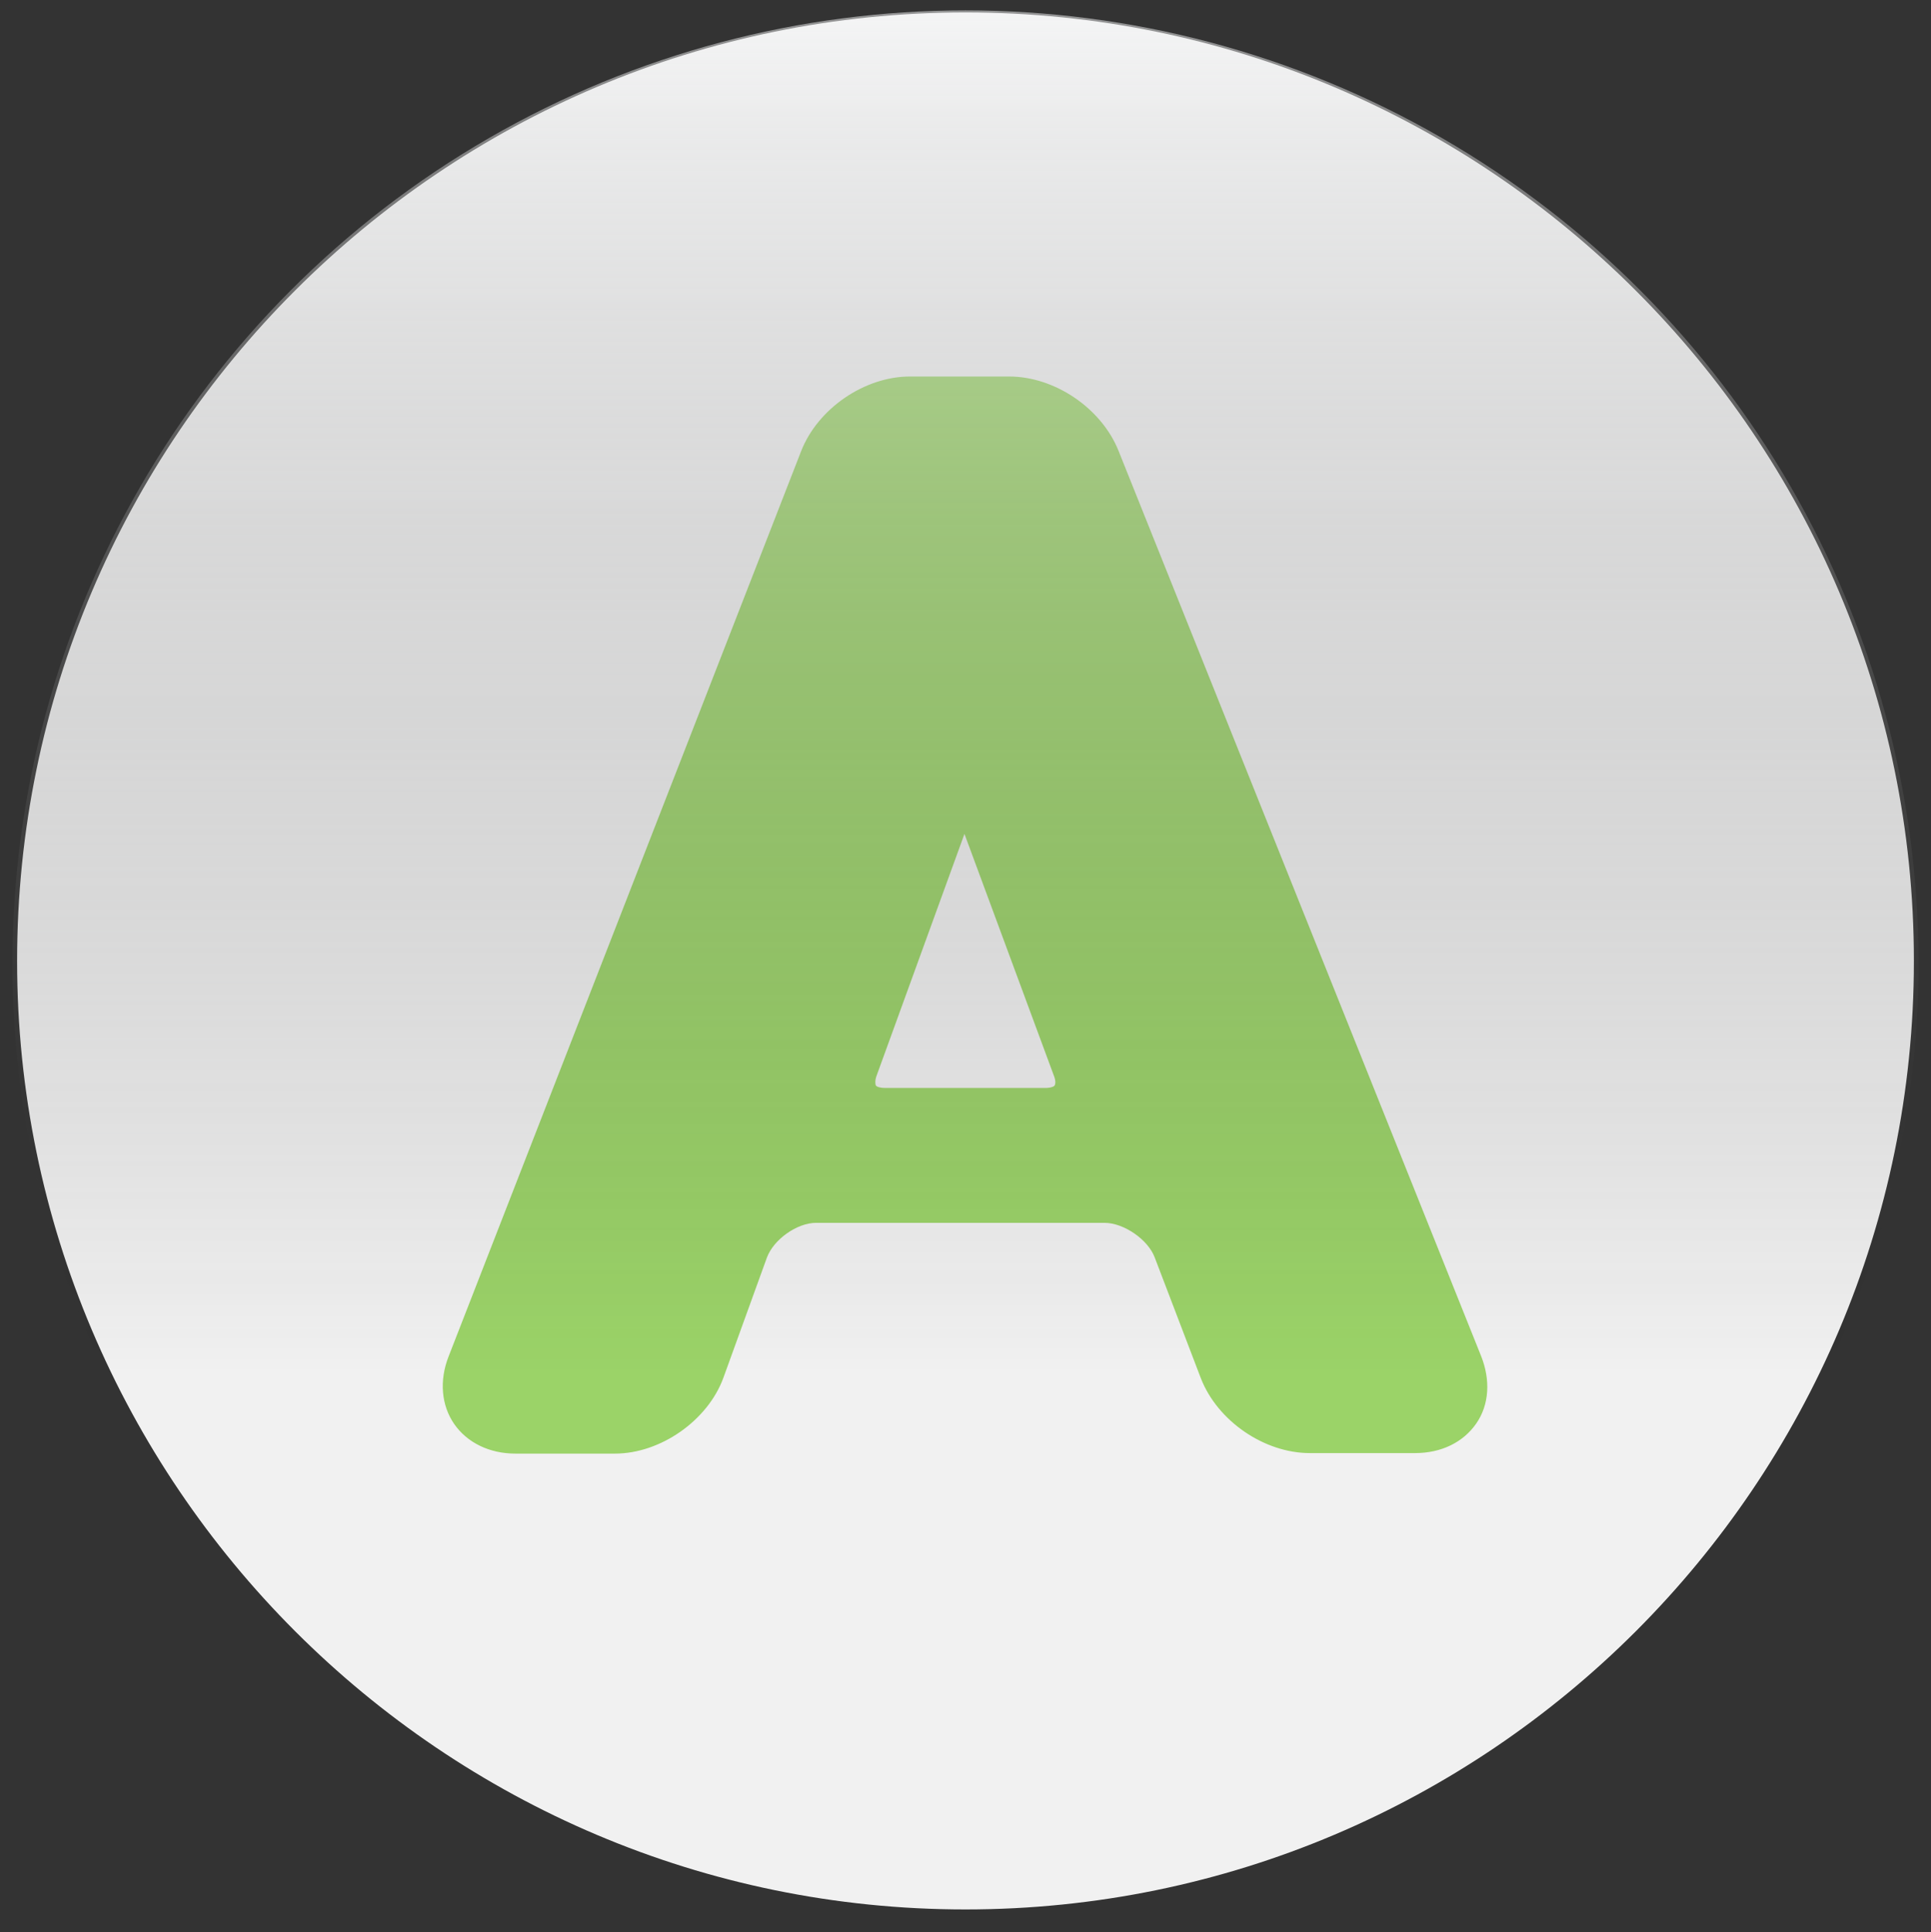 <?xml version="1.0" encoding="utf-8"?>
<!-- Generator: Adobe Illustrator 18.1.1, SVG Export Plug-In . SVG Version: 6.00 Build 0)  -->
<svg version="1.1"
	 id="svg4136" inkscape:version="0.91pre4 r13712" sodipodi:docname="Xbox Logo.svg" xmlns:inkscape="http://www.inkscape.org/namespaces/inkscape" xmlns:sodipodi="http://sodipodi.sourceforge.net/DTD/sodipodi-0.dtd" xmlns:rdf="http://www.w3.org/1999/02/22-rdf-syntax-ns#" xmlns:dc="http://purl.org/dc/elements/1.1/" xmlns:svg="http://www.w3.org/2000/svg" xmlns:cc="http://creativecommons.org/ns#"
	 xmlns="http://www.w3.org/2000/svg" xmlns:xlink="http://www.w3.org/1999/xlink" x="0px" y="0px" viewBox="0 0 372.4 372.6"
	 enable-background="new 0 0 372.4 372.6" xml:space="preserve">
<rect x="0" y="0" width="372.4" height="372.6" fill="#333333" stroke="none"/>
<title  id="title4166">Xbox Logo</title>
<sodipodi:namedview  id="namedview4138" inkscape:pageopacity="0" inkscape:pageshadow="2" inkscape:window-width="1920" inkscape:window-height="1017" inkscape:window-x="-8" inkscape:window-y="-8" inkscape:current-layer="g4146" fit-margin-right="0" fit-margin-bottom="0" inkscape:window-maximized="1" inkscape:cx="120.11921" guidetolerance="10" inkscape:zoom="2.2378738" gridtolerance="10" showgrid="false" bordercolor="#666666" borderopacity="1" inkscape:cy="190.18765" objecttolerance="10" pagecolor="#ffffff" fit-margin-left="0" fit-margin-top="0">
	</sodipodi:namedview>
<g id="g4146" transform="translate(-1.571,12.357)" display="none">
	<path id="path4148" inkscape:connector-curvature="0" display="inline" d="M169.2,359.4c-28.7-2.7-57.7-13-82.7-29.3
		c-20.9-13.6-25.6-19.2-25.6-30.4c0-22.5,24.7-61.8,67-106.7c24-25.5,57.5-55.4,61.1-54.6c7,1.6,63.3,56.4,84.3,82.2
		c33.3,40.8,48.6,74.2,40.8,89.1c-5.9,11.3-42.6,33.5-69.5,42C222.4,358.8,193.2,361.7,169.2,359.4L169.2,359.4z M32.7,276.3
		c-17.4-26.6-26.1-52.9-30.4-90.8c-1.4-12.5-0.9-19.7,3.2-45.4c5.1-32.1,23.3-69.1,45.3-92c9.3-9.7,10.2-10,21.6-6.1
		c13.8,4.7,28.6,14.9,51.5,35.6l13.4,12.1l-7.3,9c-34,41.5-69.8,100.5-83.3,137c-7.3,19.8-10.3,39.8-7.1,48
		C41.7,289.3,39.8,287.3,32.7,276.3z M337.6,280.9c1.7-8.4-0.5-23.8-5.5-39.3c-11-33.6-47.8-96.1-81.7-138.6l-10.6-13.4L251.3,79
		c15-13.8,25.5-22.1,36.7-29.1c8.9-5.5,21.6-10.4,27.1-10.4c3.4,0,15.2,12.3,24.8,25.7c14.8,20.8,25.7,46,31.2,72.2
		c3.6,16.9,3.9,53.2,0.6,70.1c-2.7,13.9-8.4,31.9-14,44.1c-4.2,9.1-14.5,26.9-19.1,32.7C336.3,287.3,336.3,287.3,337.6,280.9
		L337.6,280.9z M172.3,33.1c-15.6-7.9-39.7-16.4-53-18.7c-4.7-0.8-12.6-1.2-17.7-1c-11,0.6-10.5,0,7.1-8.3
		c14.6-6.9,26.8-11,43.4-14.5c18.6-3.9,53.7-4,72-0.1c19.8,4.2,43.1,12.9,56.3,20.9l3.9,2.4l-9-0.5c-17.8-0.9-43.8,6.3-71.6,19.9
		c-8.4,4.1-15.7,7.4-16.3,7.3C187,40.4,180.1,37.1,172.3,33.1z"/>
</g>
<circle display="none" fill="#D03634" cx="182.3" cy="193" r="140"/>
<path display="none" fill="#161616" d="M211.5,208.4c-3.6-1.3-12.7-2.7-36-2.7h-22.3c-3.4,0-6.2,2.8-6.2,6.2v32.2
	c0,3.4,2.8,6.2,6.2,6.2h27.4c18.7,0,25.6-0.6,28.2-1.2c5.2-1,9.2-3.1,12.3-6.6c3-3.4,4.4-8,4.4-14c0-5.2-1.2-9.3-3.5-12.8
	C219.5,212.4,216.1,210,211.5,208.4z"/>
<path display="none" fill="#161616" d="M157,158.2h15.8c16.4,0,26.6-0.2,30.4-0.7c5.9-0.7,10.5-2.7,13.7-5.9c3-3,4.5-7.1,4.5-12.3
	c0-2.5-0.3-4.7-0.9-6.7c-0.9-2.9-5.3-7.7-8.2-8.9c-2-0.9-4.4-1.5-7.1-1.8c-3.9-0.4-16-0.7-35.9-0.7h-12.4c-3.4,0-6.2,2.8-6.2,6.2
	V152C150.8,155.4,153.6,158.2,157,158.2z"/>
<path display="none" fill="#161616" d="M186.2,2.9C85.2,2.9,3.1,85,3.1,186s82.1,183.1,183.1,183.1S369.3,286.9,369.3,186
	C369.3,85,287.2,2.9,186.2,2.9z M284.3,261.4c-4.9,10-11.8,18.1-20.4,24.1c-8.5,6-19.1,9.8-31.5,11.1c-7.6,0.8-25.2,1.3-52.3,1.5
	l0,0h-60c-10.1,0-18.3-8.2-18.3-18.3V92.2c0-10.1,8.2-18.3,18.3-18.3h72.6c17.3,0,29.9,0.7,38.6,2.2c9.1,1.5,17.3,4.8,24.5,9.7
	c7.3,5,13.4,11.6,18.1,19.7c4.9,8.3,7.4,17.7,7.4,27.9c0,11.1-3,21.4-9,30.6c-3.5,5.4-7.8,10.1-12.7,13.9c-0.2,0.1-0.3,0.2-0.4,0.3
	c0.1,0.1,0.2,0.1,0.3,0.2c8.3,4.1,15.2,9.7,20.5,16.6c7.8,10.1,11.7,22.1,11.7,35.7C291.7,241.1,289.2,251.5,284.3,261.4z"/>
<linearGradient id="SVGID_1_" gradientUnits="userSpaceOnUse" x1="186.237" y1="1.133" x2="186.237" y2="330.089" gradientTransform="matrix(1 0 0 1 0 0.867)">
	<stop  offset="0" style="stop-color:#F7F8F9;stop-opacity:0.5"/>
	<stop  offset="0.8" style="stop-color:#161616;stop-opacity:0"/>
</linearGradient>
<circle display="none" fill="url(#SVGID_1_)" cx="186.2" cy="185.8" r="183.8"/>
<circle display="none" fill="#E3C926" cx="182.3" cy="193" r="140"/>
<path display="none" fill="#161616" d="M186.2,2.6C84.9,2.6,2.5,85,2.5,186.3S84.9,370,186.2,370s183.7-82.4,183.7-183.7
	S287.5,2.6,186.2,2.6z M277.1,114.5L217,209.3c-2.7,4.3-5.1,12.6-5.1,17.7v59.7c0,9.6-7.8,17.4-17.4,17.4h-16.8
	c-9.6,0-17.4-7.8-17.4-17.4v-60c0-5.1-2.4-13.4-5.1-17.7l-59.8-94.5c-2.8-4.5-3.2-9.2-1.2-13c2.1-3.8,6.3-5.9,11.6-5.9h23.8
	c8.4,0,18.1,5.5,22.4,12.7l34.6,58.2c0.2,0.4,0.4,0.6,0.6,0.8c0.1-0.2,0.3-0.4,0.5-0.8l33.9-58.1c4.3-7.3,13.9-12.8,22.3-12.8h23
	c5.3,0,9.5,2.2,11.6,6C280.3,105.3,279.9,110,277.1,114.5z"/>
<linearGradient id="SVGID_2_" gradientUnits="userSpaceOnUse" x1="186.237" y1="1.133" x2="186.237" y2="330.089" gradientTransform="matrix(1 0 0 1 0 0.867)">
	<stop  offset="0" style="stop-color:#F7F8F9;stop-opacity:0.5"/>
	<stop  offset="0.8" style="stop-color:#161616;stop-opacity:0"/>
</linearGradient>
<circle display="none" fill="url(#SVGID_2_)" cx="186.2" cy="185.8" r="183.8"/>
<circle display="none" fill="#3093D3" cx="182.3" cy="191" r="140"/>
<path display="none" fill="#161616" d="M186.2,1.6C85.4,1.6,3.5,83.5,3.5,184.3C3.5,285,85.4,367,186.2,367s182.7-82,182.7-182.7
	C368.9,83.5,286.9,1.6,186.2,1.6z M277.2,290.5c-2,3.8-6.2,5.9-11.5,5.9h-25c-8.3,0-18-5.3-22.5-12.3l-31.1-48.5
	c-0.5-0.8-1-1.1-1.1-1.2c0.1,0-0.4,0.3-0.9,1.2l-31.2,48.5c-4.5,7-14.2,12.3-22.5,12.3h-24.7c-5.3,0-9.4-2.2-11.5-5.9
	c-2-3.8-1.6-8.5,1.3-12.8l54.4-83c2.1-3.2,2.1-9.1,0-12.3L102.7,108c-2.8-4.4-3.3-9.1-1.3-12.9c2.1-3.8,6.2-5.9,11.5-5.9h23.5
	c8.3,0,18,5.3,22.4,12.4l27.2,43.6c0.4,0.6,0.7,0.9,0.9,1c0.1-0.1,0.4-0.4,0.7-1l26.6-43.5c4.4-7.1,14-12.5,22.3-12.5h23.1
	c5.2,0,9.4,2.2,11.5,5.9c2.1,3.8,1.6,8.4-1.2,12.9l-48.6,75.8c-2.1,3.2-2,9.1,0.1,12.3l54.3,81.7C278.7,282,279.2,286.7,277.2,290.5
	z"/>
<linearGradient id="SVGID_3_" gradientUnits="userSpaceOnUse" x1="186.237" y1="1.133" x2="186.237" y2="330.089" gradientTransform="matrix(1 0 0 1 0 0.867)">
	<stop  offset="0" style="stop-color:#F7F8F9;stop-opacity:0.5"/>
	<stop  offset="0.8" style="stop-color:#161616;stop-opacity:0"/>
</linearGradient>
<circle display="none" fill="url(#SVGID_3_)" cx="186.2" cy="185.8" r="183.8"/>
<circle fill="#9BD368" cx="182.3" cy="192" r="140"/>
<path fill="#F1F1F1" d="M186,160.8l-16.9,46.5c-0.4,1-0.3,1.7-0.2,2c0.2,0.3,0.9,0.5,1.9,0.5h30.7c1.2,0,1.8-0.3,1.9-0.5
	s0.3-0.8-0.2-2L186,160.8z"/>
<path fill="#F1F1F1" d="M186.2,2.4C85.3,2.4,3.3,84.4,3.3,185.3c0,100.8,82,182.9,182.9,182.9c100.8,0,182.9-82,182.9-182.9
	C369.1,84.4,287,2.4,186.2,2.4z M284.7,274.5c-2.5,3.6-6.7,5.7-11.8,5.7h-20.3c-8.8,0-17.8-6.2-21-14.4l-8.9-23.3
	c-1.3-3.5-6-6.7-9.7-6.7h-55.6c-3.7,0-8.2,3.2-9.5,6.7l-8.4,23.2c-3,8.2-12.1,14.6-20.9,14.6H99.4c-5,0-9.3-2.1-11.8-5.7
	c-2.5-3.6-2.9-8.4-1.1-13l68-174.6c3.2-8.2,12.2-14.4,21-14.4h19.1c8.8,0,17.8,6.1,21.1,14.3l69.9,174.5
	C287.5,266.1,287.2,270.9,284.7,274.5z"/>
<linearGradient id="SVGID_4_" gradientUnits="userSpaceOnUse" x1="186.237" y1="1.133" x2="186.237" y2="330.089" gradientTransform="matrix(1 0 0 1 0 0.867)">
	<stop  offset="0" style="stop-color:#F7F8F9;stop-opacity:0.5"/>
	<stop  offset="0.8" style="stop-color:#161616;stop-opacity:0"/>
</linearGradient>
<circle fill="url(#SVGID_4_)" cx="186.2" cy="185.8" r="183.8"/>
<path display="none" fill="#9BD368" d="M267.1,318v44.3h56.4V318 M271.1,318v-12.1c0-13.3,10.9-24.2,24.2-24.2
	c13.3,0,24.2,10.9,24.2,24.2V318h-8.1v-12.1c0-8.9-7.3-16.1-16.1-16.1s-16.1,7.3-16.1,16.1V318"/>
<path display="none" fill="#9BD368" d="M268.8,93.8l26.5-81.7l26.5,81.7l-69.5-50.5h86"/>
</svg>
